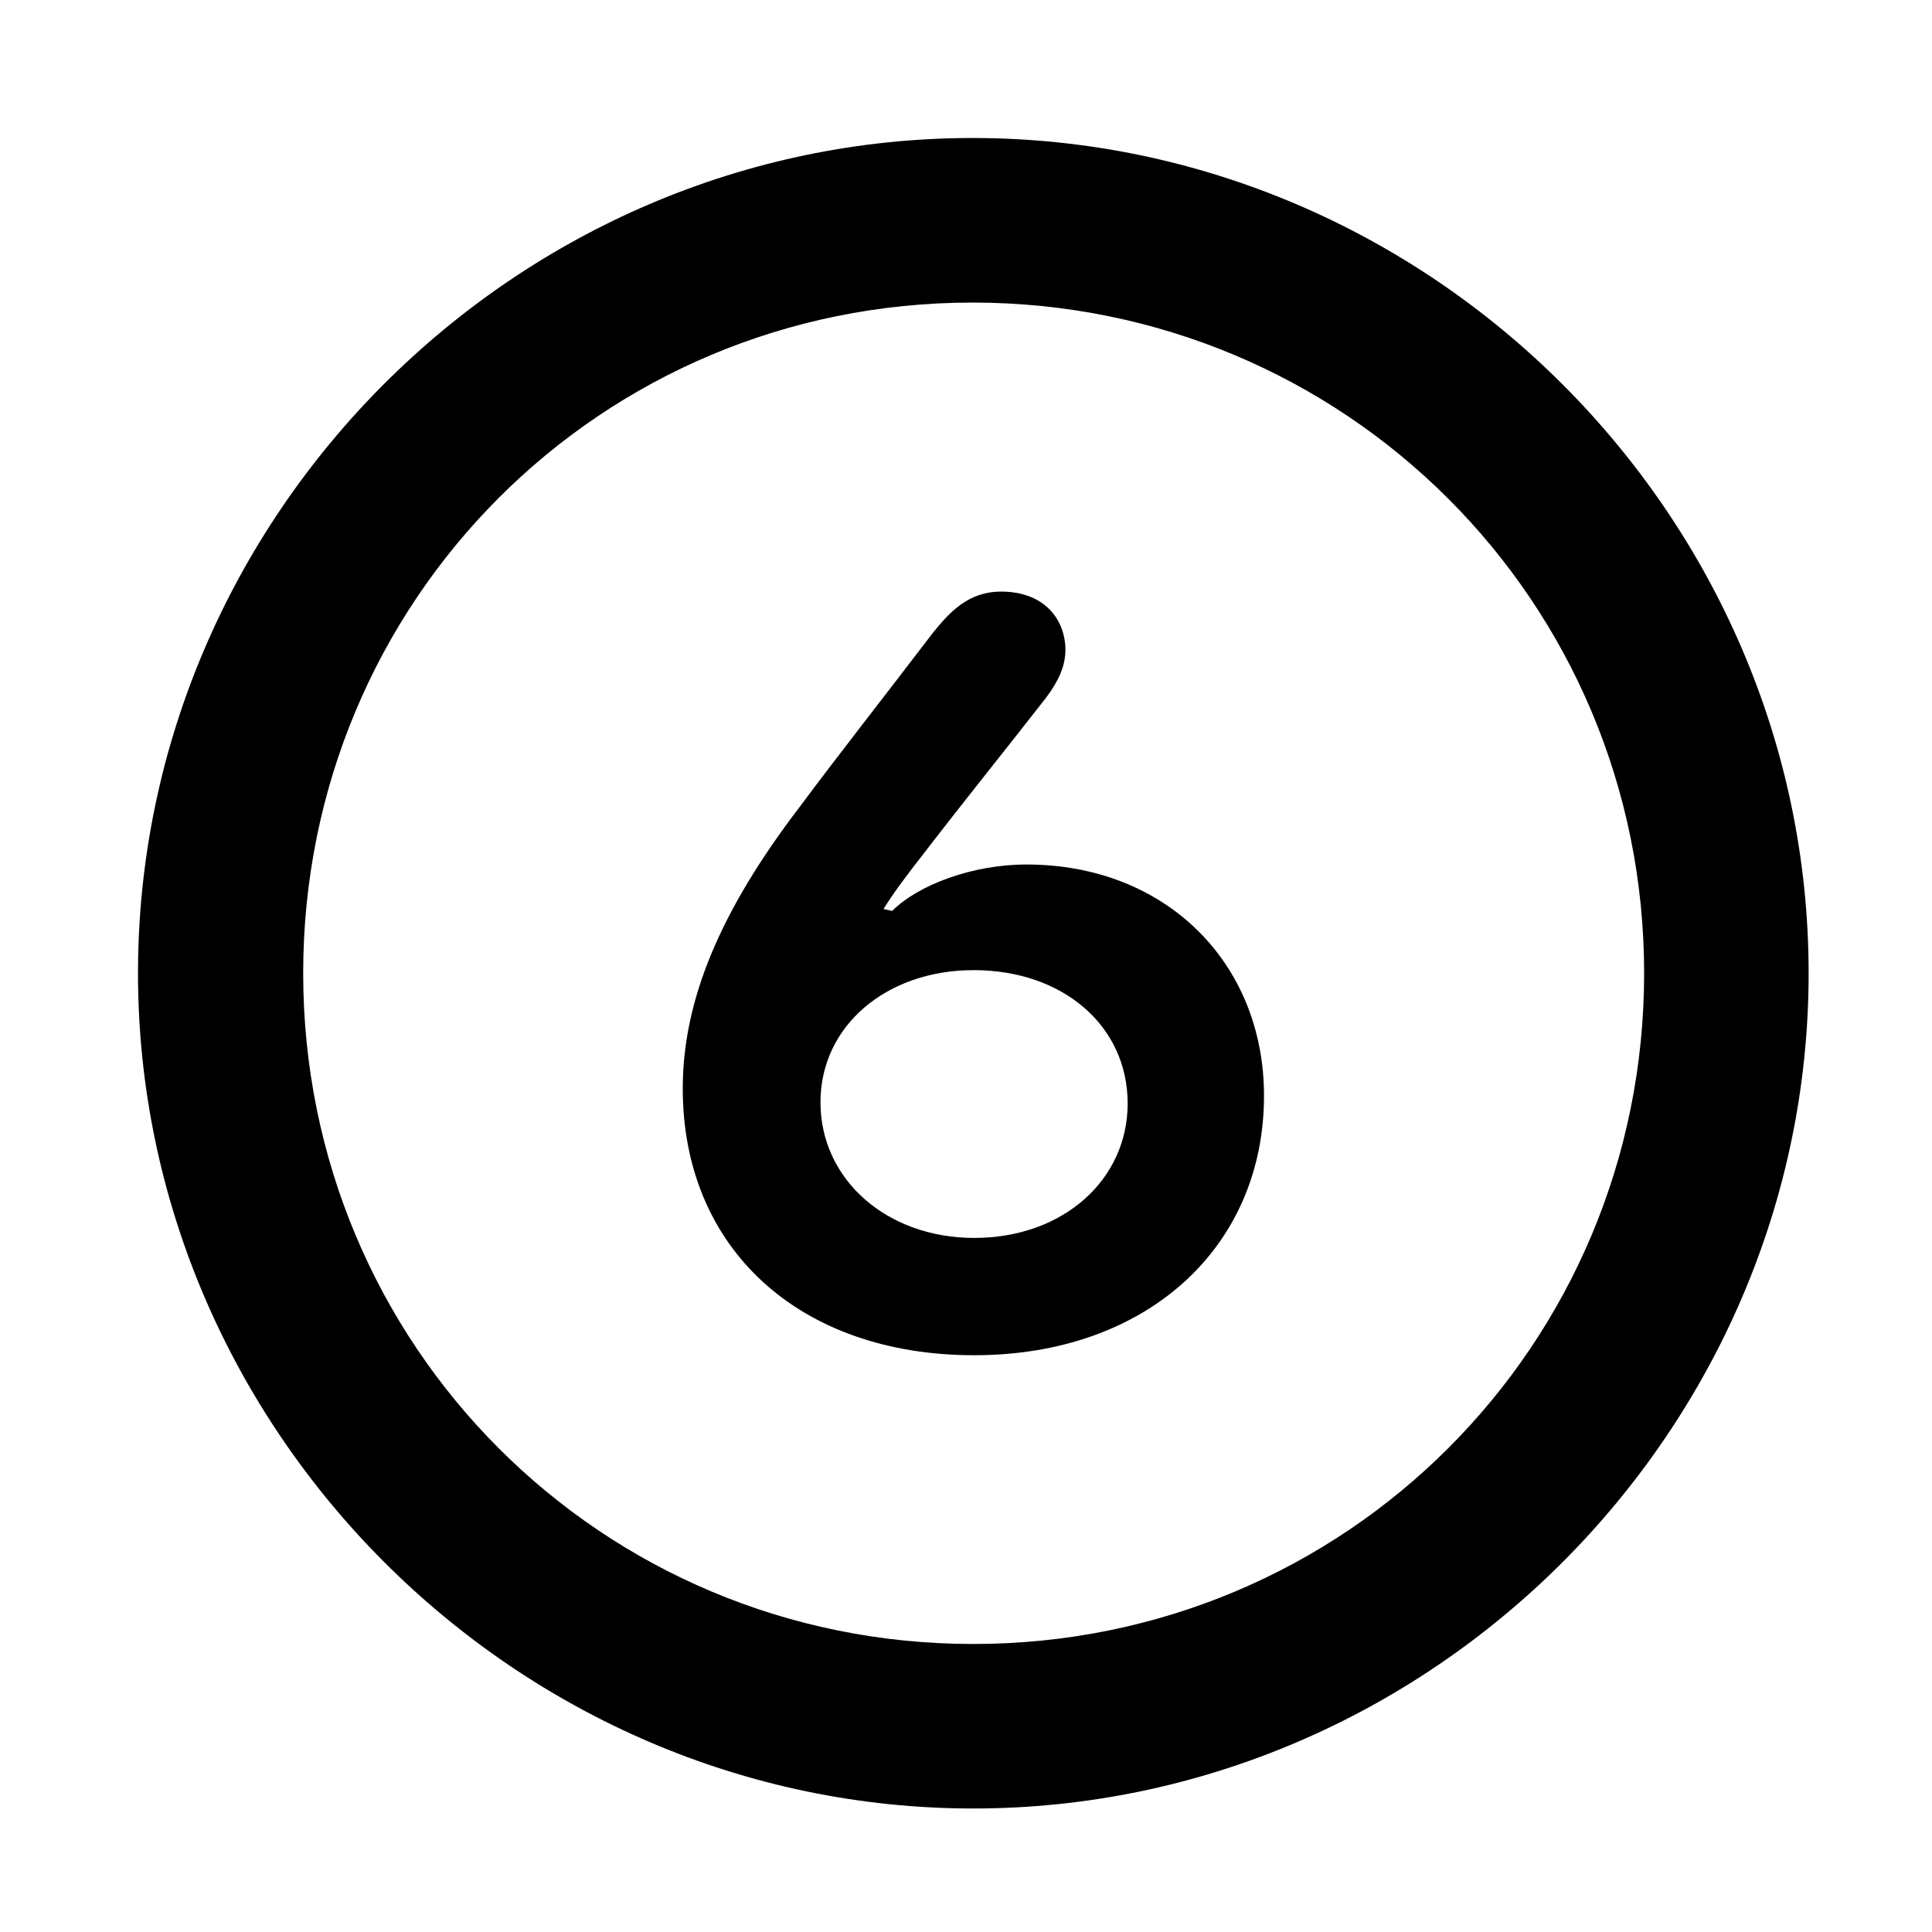 <svg width="28" height="28" viewBox="0 0 28 28" fill="none" xmlns="http://www.w3.org/2000/svg">
<path d="M14.105 26.21C20.737 26.21 26.212 20.727 26.212 14.105C26.212 7.473 20.727 2 14.095 2C7.475 2 2 7.473 2 14.105C2 20.727 7.485 26.21 14.105 26.21ZM14.105 23.826C8.711 23.826 4.394 19.499 4.394 14.105C4.394 8.711 8.701 4.385 14.095 4.385C19.489 4.385 23.828 8.711 23.828 14.105C23.828 19.499 19.499 23.826 14.105 23.826Z" fill="black"/>
<path d="M14.119 19.641C16.626 19.641 18.319 18.071 18.319 15.881C18.319 13.96 16.901 12.529 14.876 12.529C14.089 12.529 13.304 12.827 12.93 13.202L12.805 13.174C12.939 12.957 13.091 12.749 13.421 12.326C13.944 11.646 14.642 10.778 15.161 10.111C15.345 9.864 15.441 9.653 15.441 9.412C15.437 8.995 15.153 8.574 14.509 8.574C14.032 8.574 13.762 8.873 13.522 9.169C12.844 10.059 12.134 10.961 11.595 11.687C10.438 13.199 9.895 14.496 9.895 15.777C9.895 18.09 11.579 19.641 14.119 19.641ZM14.119 17.941C12.853 17.941 11.891 17.096 11.891 15.974C11.891 14.871 12.843 14.06 14.11 14.06C15.41 14.06 16.343 14.871 16.343 15.993C16.343 17.096 15.41 17.941 14.119 17.941Z" fill="black"/>
</svg>
